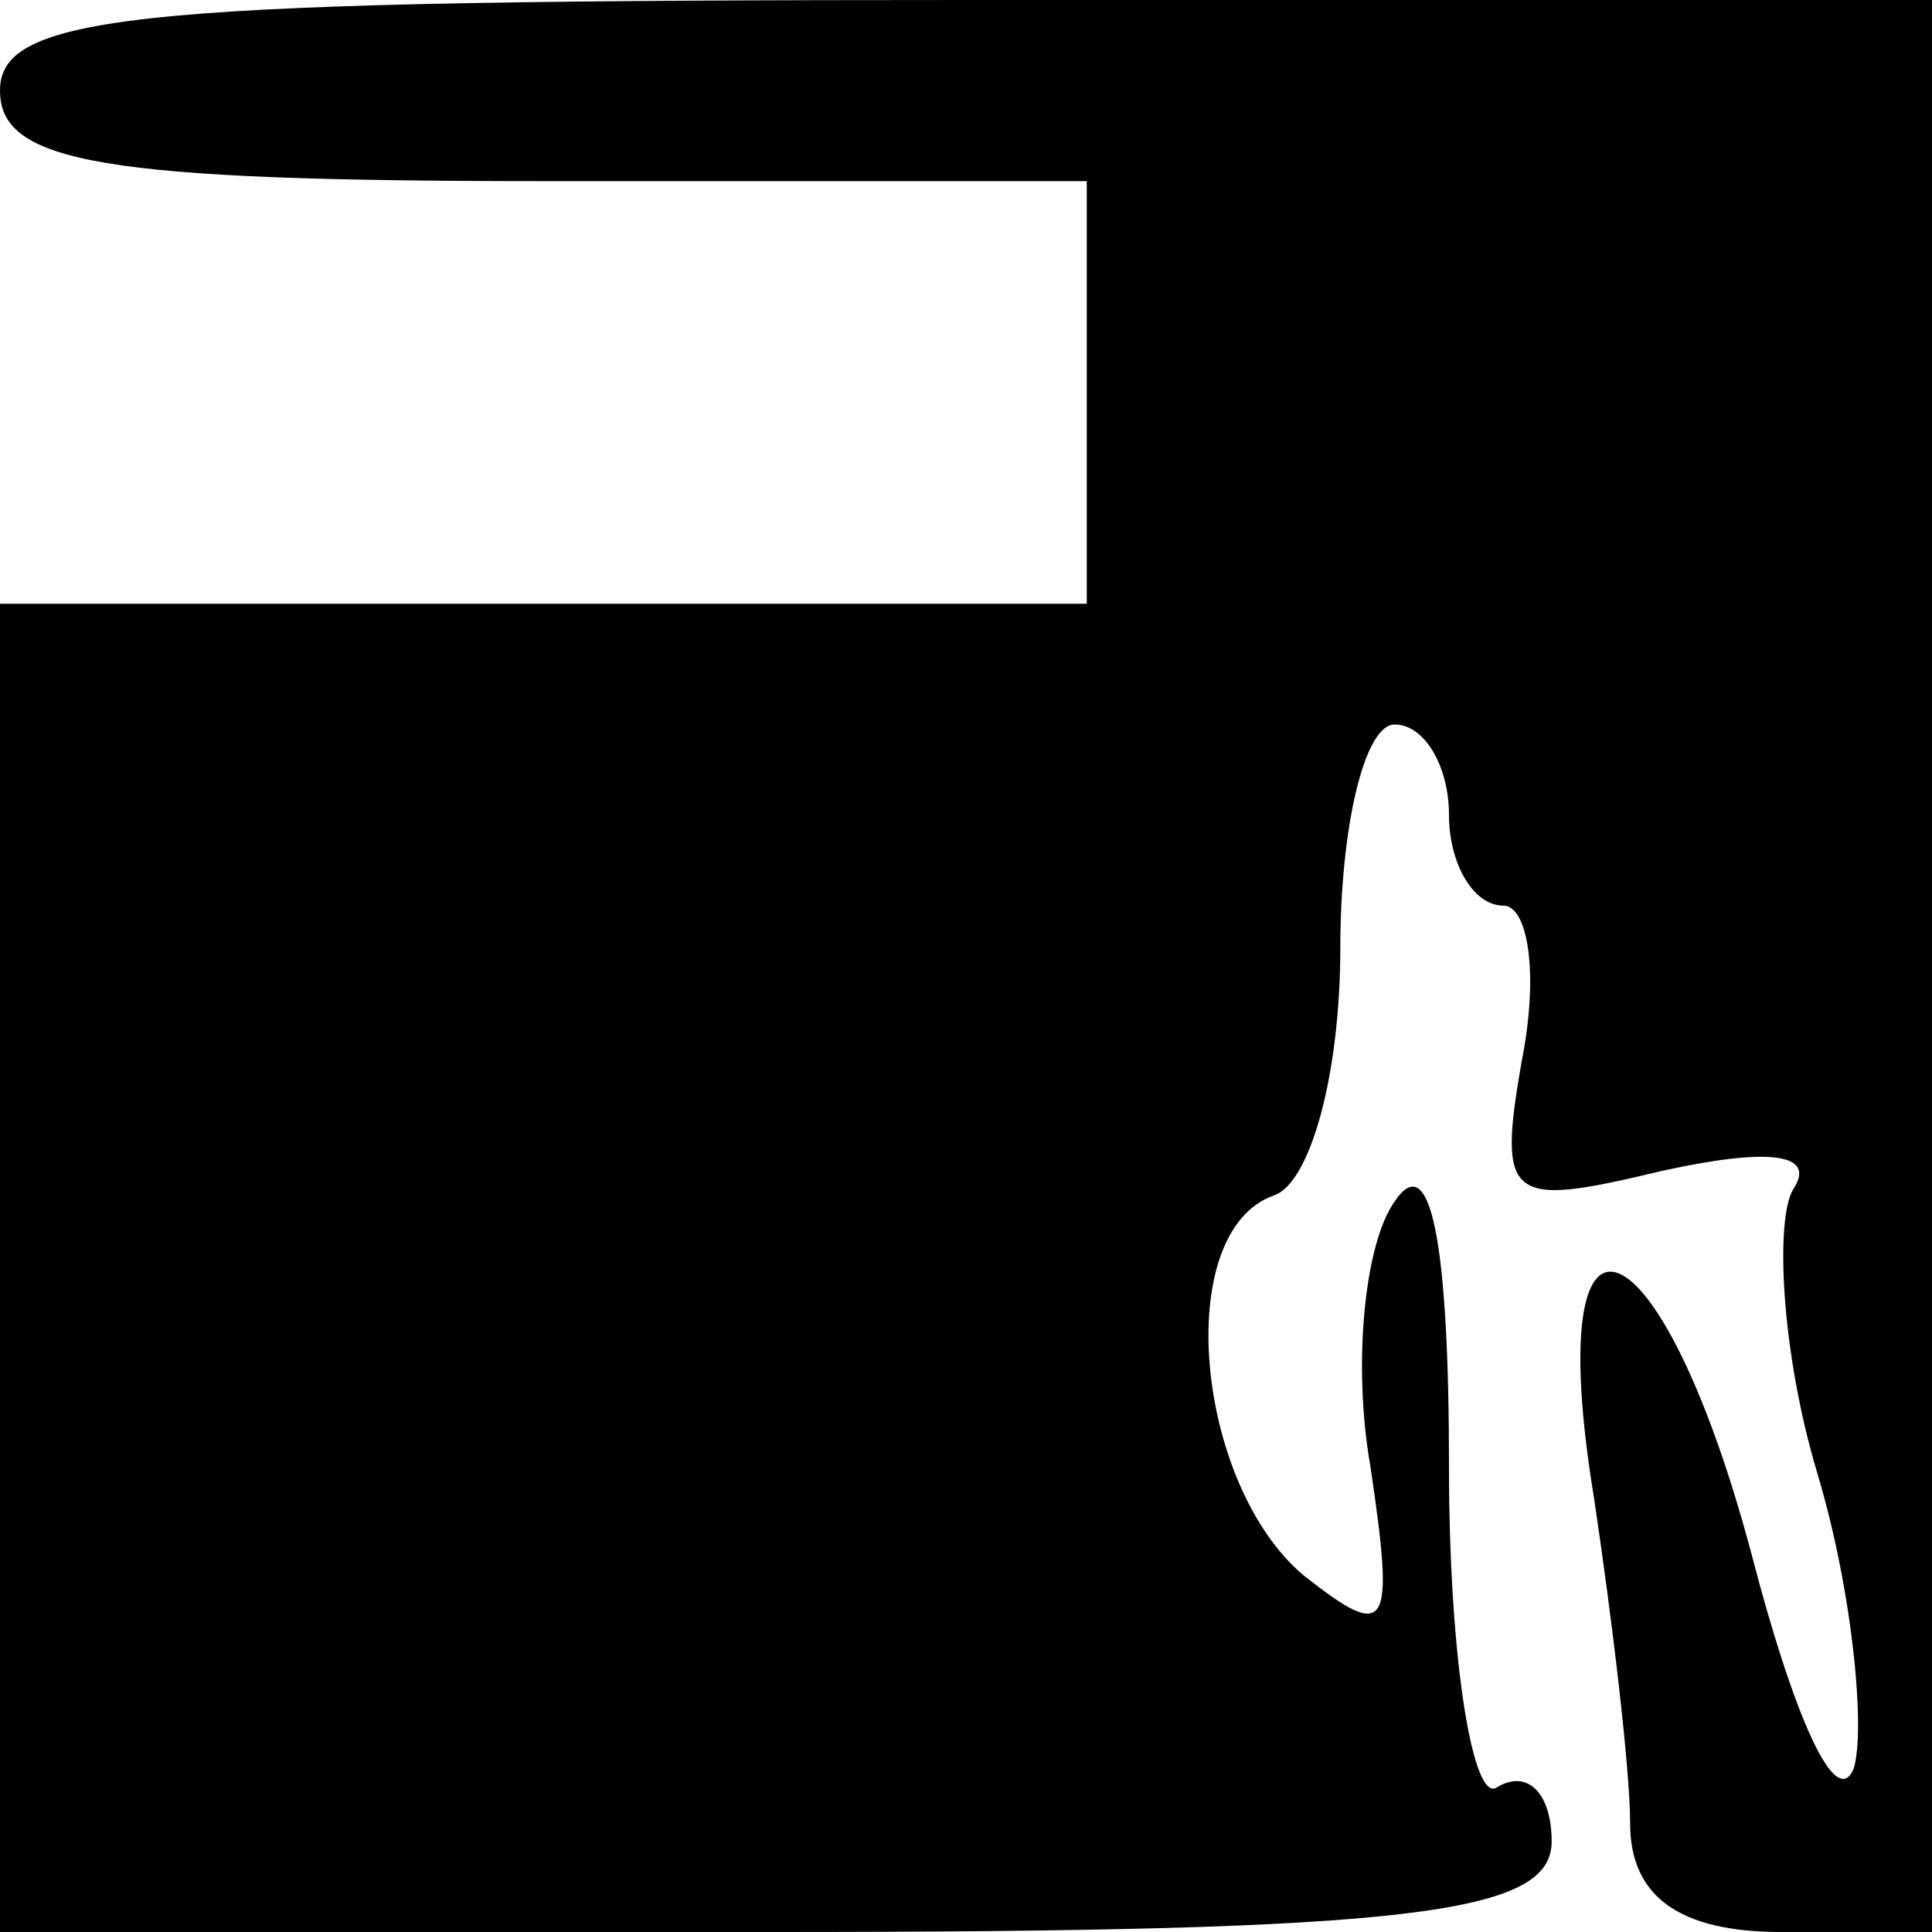 <?xml version="1.0" standalone="no"?>
<!DOCTYPE svg PUBLIC "-//W3C//DTD SVG 20010904//EN"
 "http://www.w3.org/TR/2001/REC-SVG-20010904/DTD/svg10.dtd">
<svg version="1.0" xmlns="http://www.w3.org/2000/svg"
 width="32pt" height="32pt" viewBox="0 0 32 32"
 preserveAspectRatio="xMidYMid meet">
<g transform="translate(0,32) scale(0.1,-0.1)"
fill="#000000" stroke="none">
<path fill="#000000" stroke="none" d="M0 305 c0 -12 17 -15 90 -15 l90 0 0
-35 0 -35 -90 0 -90 0 0 -110 0 -110 128 0 c106 0 129 3 129 15 0 8 -4 12 -9
9 -4 -3 -8 21 -8 53 0 37 -3 53 -9 44 -5 -7 -7 -27 -4 -44 4 -27 3 -29 -11
-18 -18 15 -22 57 -5 63 6 2 11 20 11 41 0 20 4 37 9 37 5 0 9 -7 9 -15 0 -8
4 -15 9 -15 4 0 6 -11 3 -26 -4 -23 -2 -24 23 -18 18 4 26 3 22 -3 -3 -5 -2
-27 4 -47 6 -20 8 -43 6 -49 -3 -7 -10 9 -17 36 -15 56 -35 64 -26 9 3 -20 6
-45 6 -54 0 -12 8 -18 25 -18 l25 0 0 160 0 160 -160 0 c-136 0 -160 -2 -160
-15z"/>
</g>
</svg>
